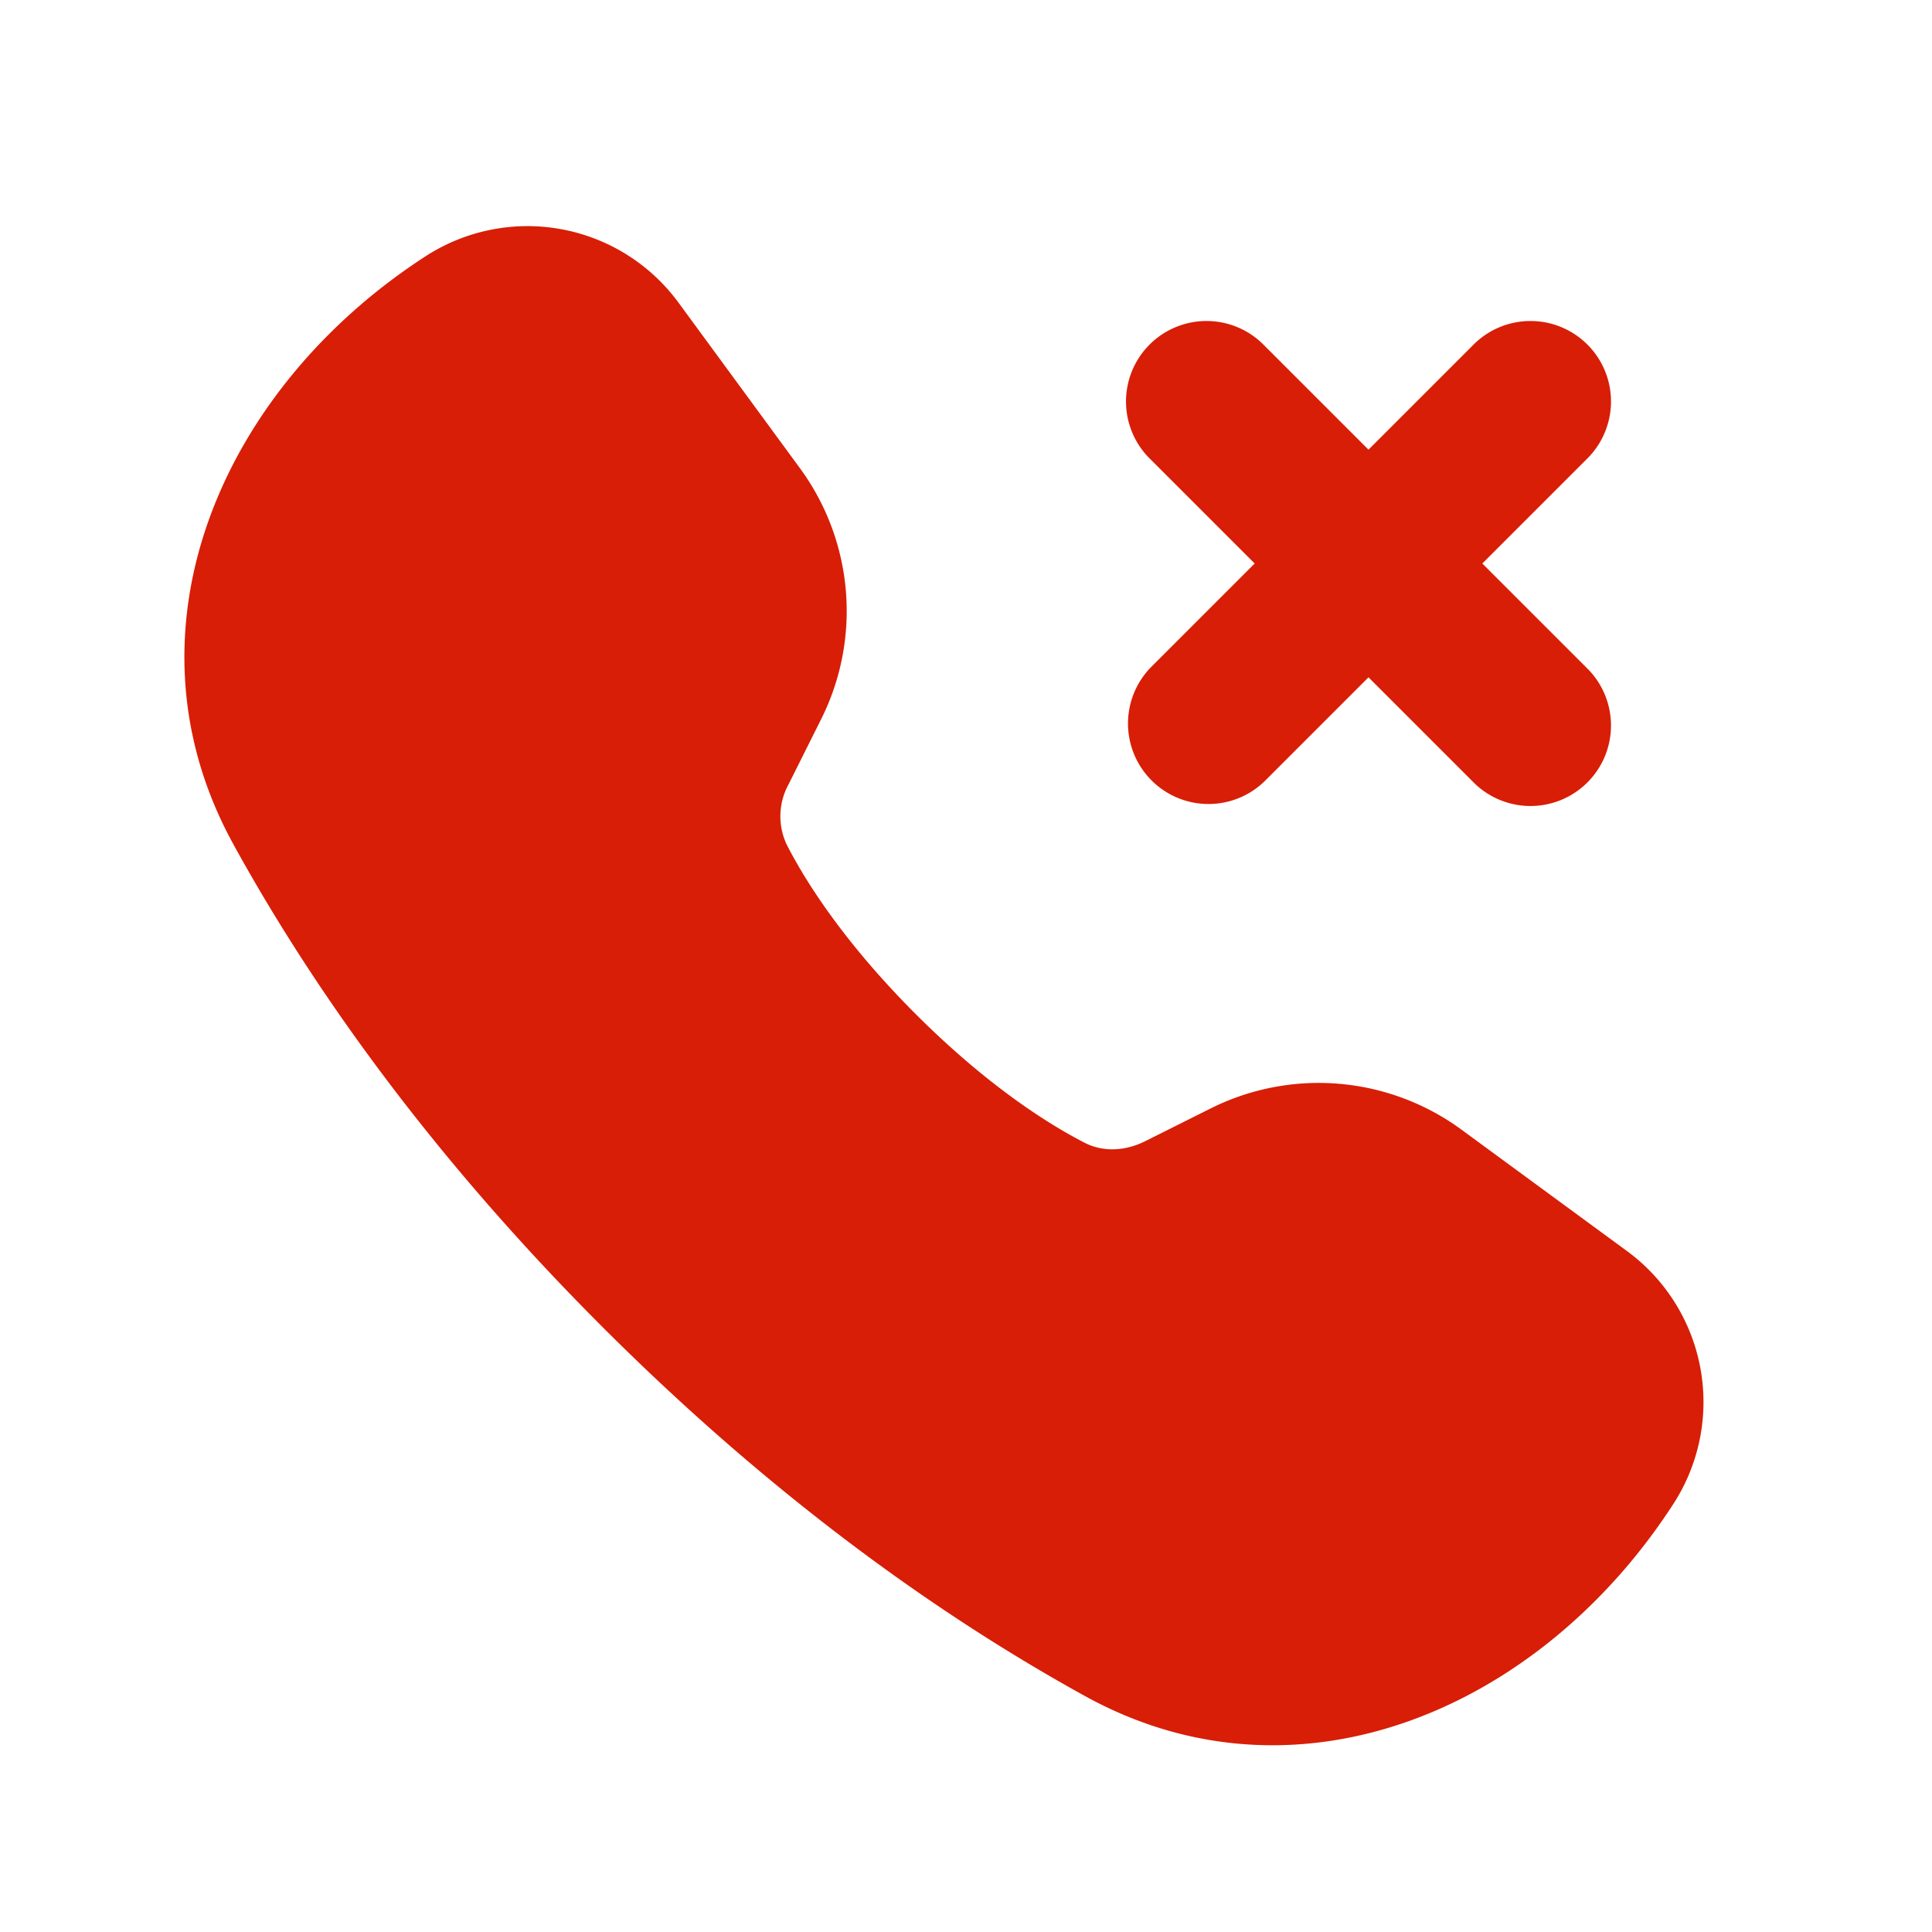 <?xml version="1.0" standalone="no"?><!DOCTYPE svg PUBLIC "-//W3C//DTD SVG 1.1//EN" "http://www.w3.org/Graphics/SVG/1.1/DTD/svg11.dtd"><svg t="1628869428988" class="icon" viewBox="0 0 1024 1024" version="1.1" xmlns="http://www.w3.org/2000/svg" p-id="5382" xmlns:xlink="http://www.w3.org/1999/xlink" width="200" height="200"><defs><style type="text/css"></style></defs><path d="M123.733 447.531c-62.293-113.067-6.485-241.621 101.931-311.765a99.285 99.285 0 0 1 133.973 24.661l64.341 87.723a128 128 0 0 1 11.307 132.907l-17.493 34.987a35.072 35.072 0 0 0-0.683 31.872c9.387 18.347 29.525 50.816 68.181 89.515 38.699 38.699 71.211 58.795 89.515 68.224 10.069 5.163 21.76 4.352 31.915-0.683l34.987-17.493a128 128 0 0 1 132.907 11.264l87.723 64.341a99.285 99.285 0 0 1 24.619 133.973c-70.101 108.416-198.656 164.267-311.723 101.973-73.813-40.661-162.56-102.4-255.872-195.669C226.133 610.133 164.352 521.387 123.733 447.573z" fill="#d81e06" p-id="5383"></path><path d="M609.835 353.835a42.667 42.667 0 0 0 60.331 60.331L725.333 358.997l55.168 55.168a42.667 42.667 0 1 0 60.331-60.331L785.664 298.667l55.168-55.168a42.667 42.667 0 1 0-60.331-60.331L725.333 238.336l-55.168-55.168a42.667 42.667 0 1 0-60.331 60.331L665.003 298.667l-55.168 55.168z" fill="#d81e06" p-id="5384"></path></svg>
